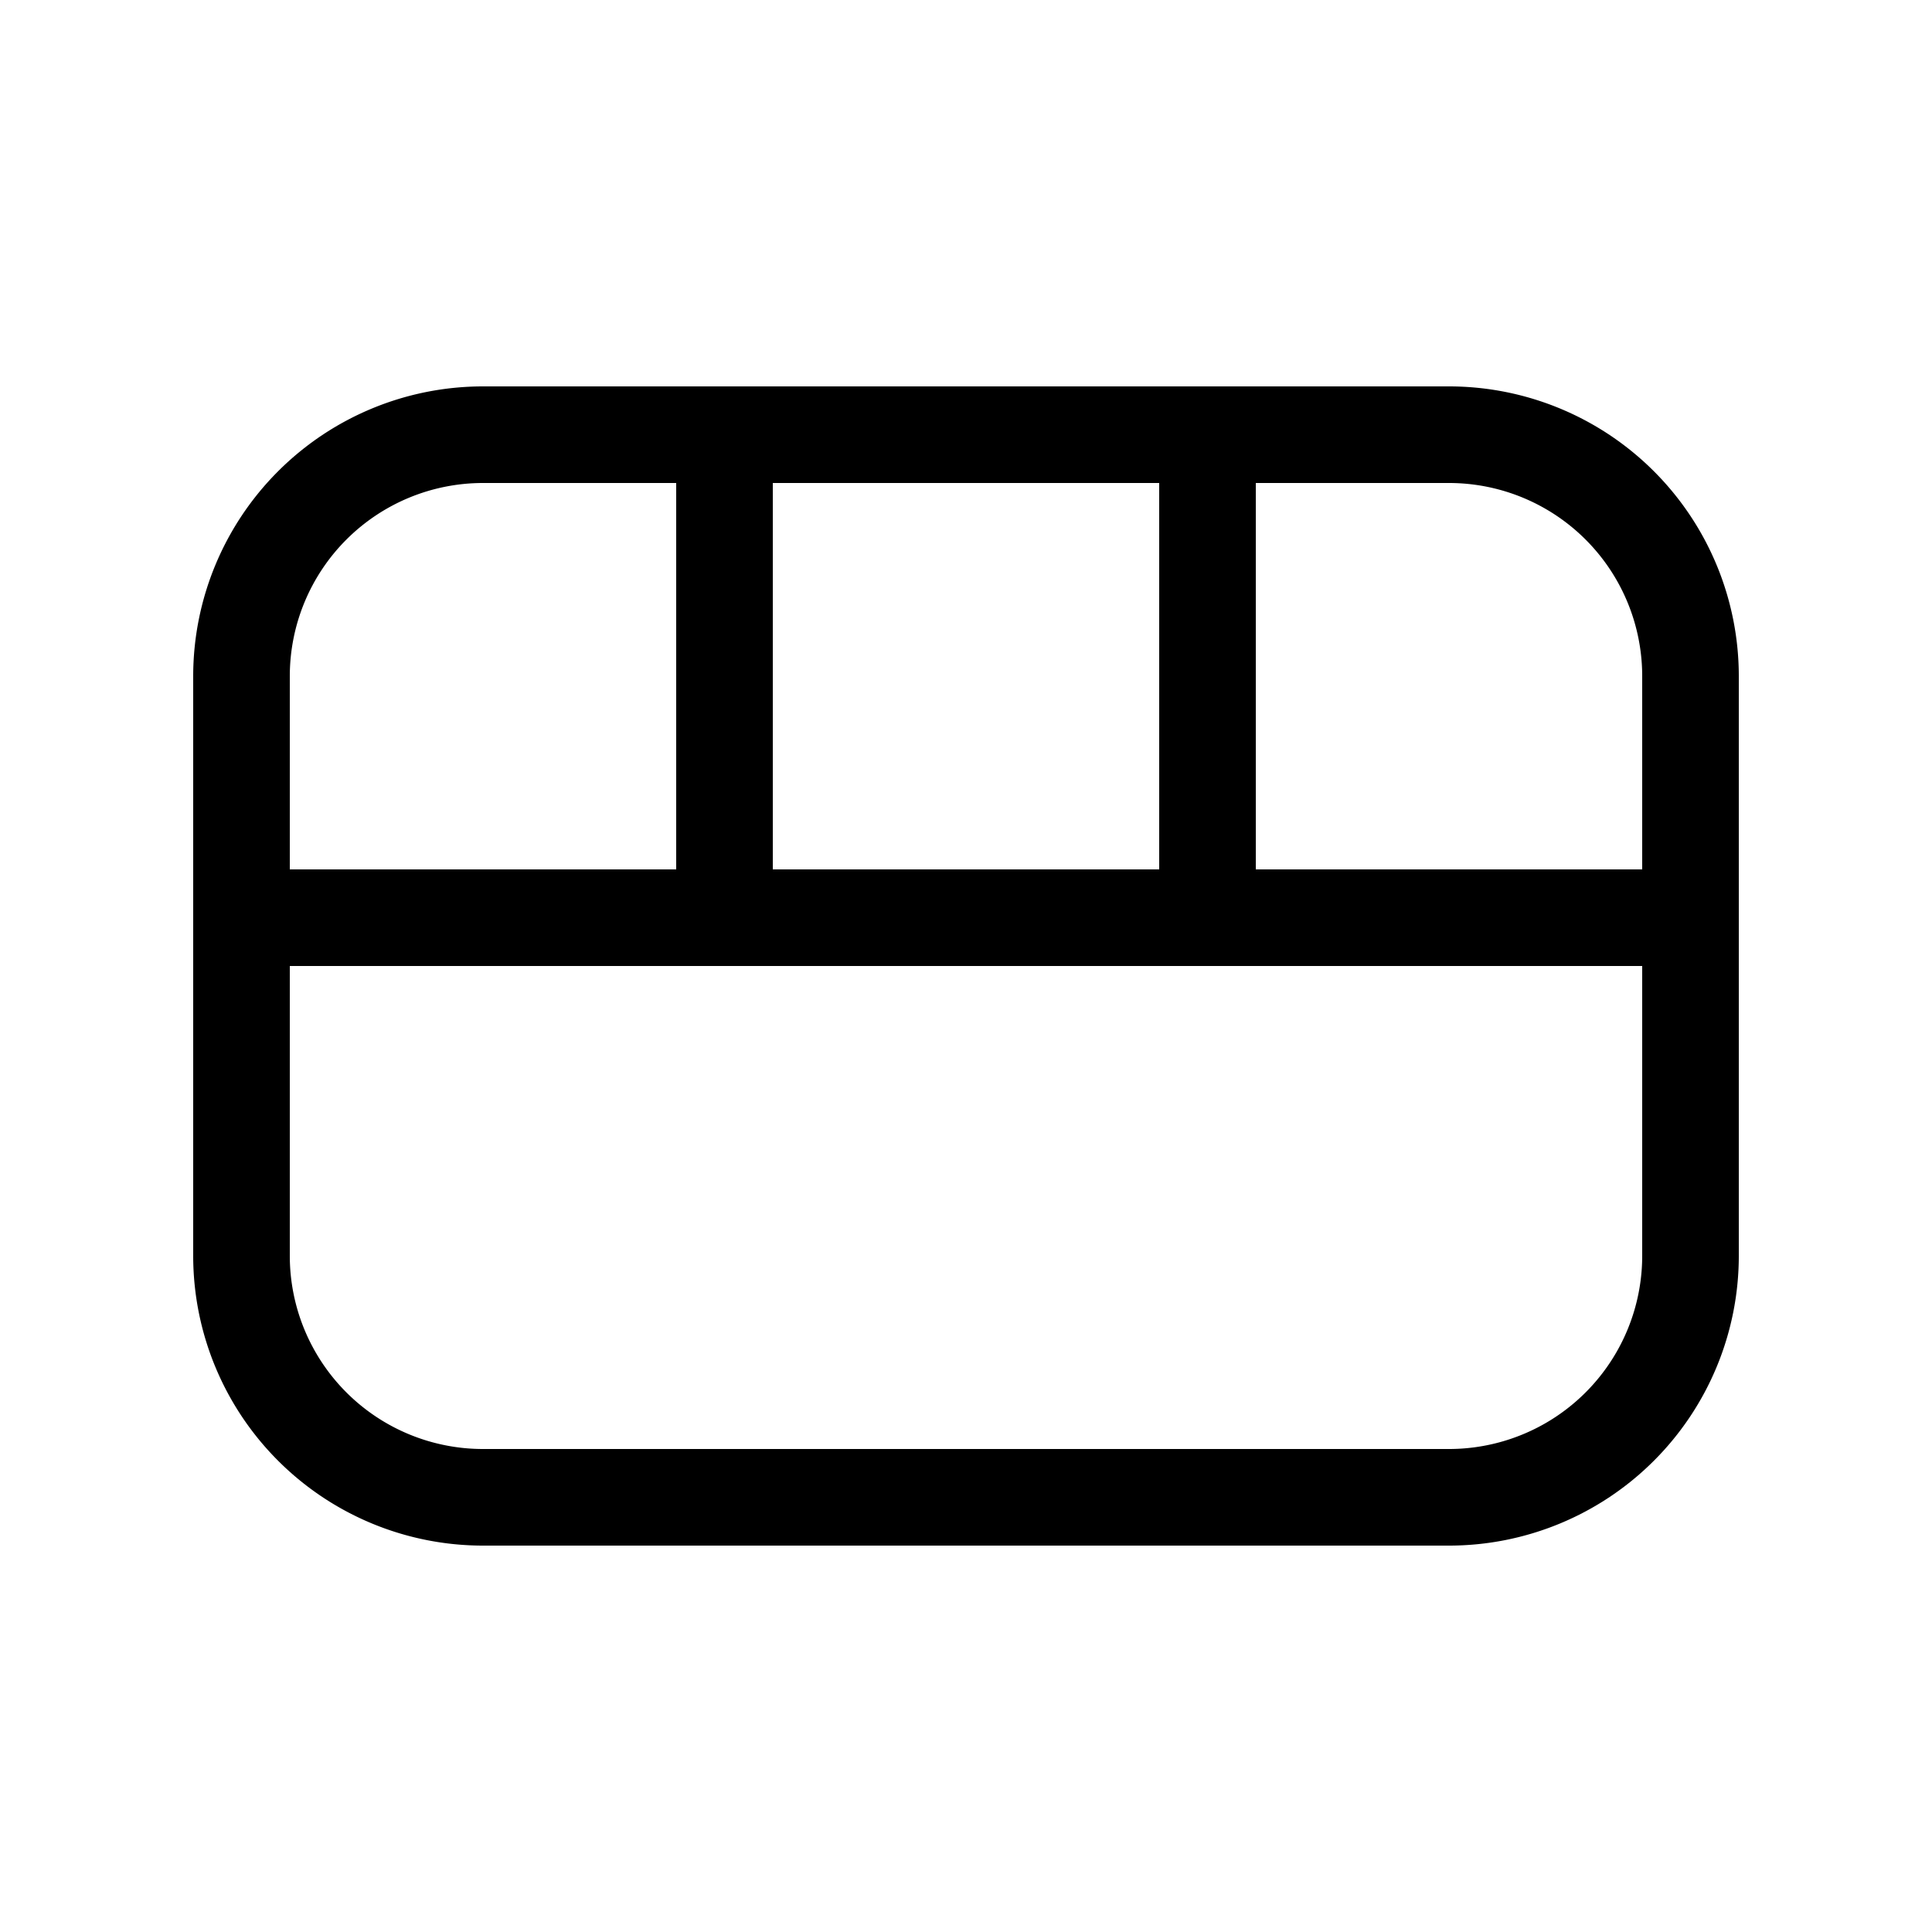 <svg xmlns="http://www.w3.org/2000/svg" width="3em" height="3em" viewBox="0 0 20 20"><path fill="currentColor" d="M5 4a3 3 0 0 0-3 3v6a3 3 0 0 0 3 3h10a3 3 0 0 0 3-3V7a3 3 0 0 0-3-3zM3 7a2 2 0 0 1 2-2h2v4H3zm0 3h14v3a2 2 0 0 1-2 2H5a2 2 0 0 1-2-2zm14-1h-4V5h2a2 2 0 0 1 2 2zm-5-4v4H8V5z"/></svg>